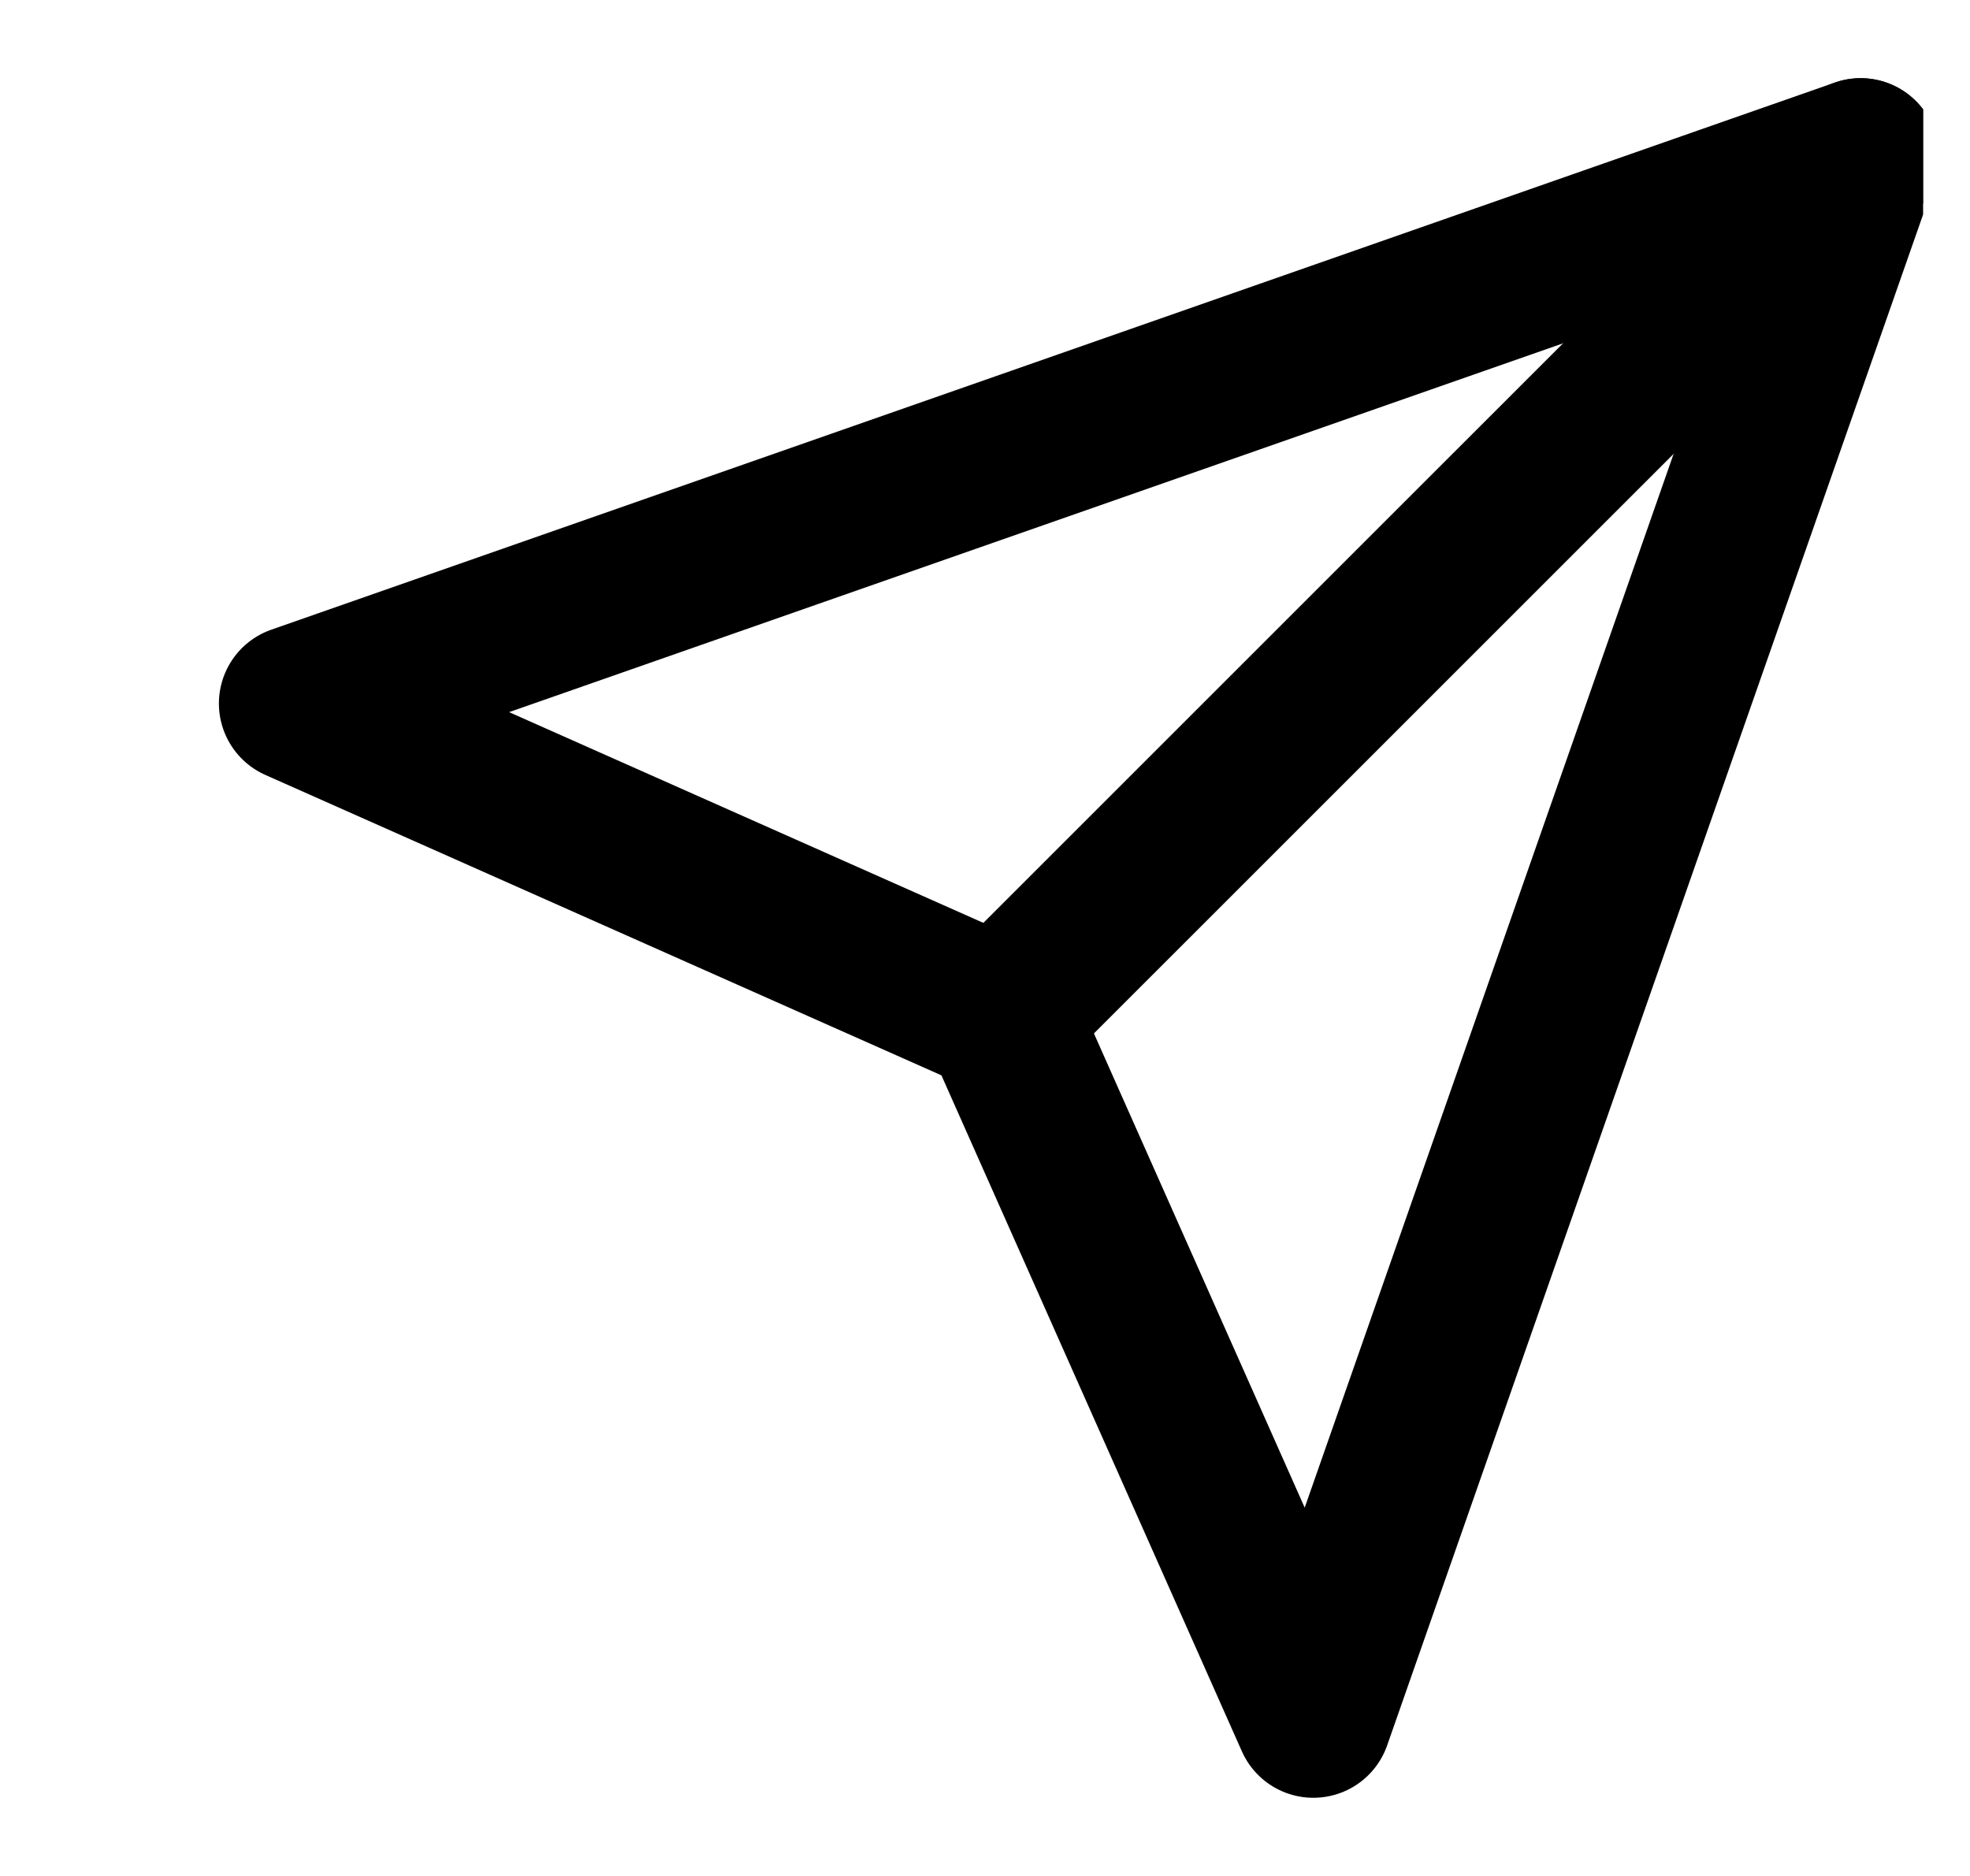 <svg xmlns="http://www.w3.org/2000/svg" width="21" height="20" viewBox="0 0 21 20" fill="none">
  <g clip-path="url(#clip0_86_3401)">
    <path d="M19.834 1.667L10.667 10.833" stroke="black" stroke-width="1.667" stroke-linecap="round" stroke-linejoin="round"/>
    <path d="M19.834 1.667L14 18.333L10.667 10.833L3.167 7.5L19.834 1.667Z" stroke="black" stroke-width="1.667" stroke-linecap="round" stroke-linejoin="round"/>
  </g>
  <defs>
    <clipPath id="clip0_86_3401">
      <rect width="20" height="20" fill="white" transform="translate(0.5)"/>
    </clipPath>
  </defs>
</svg>